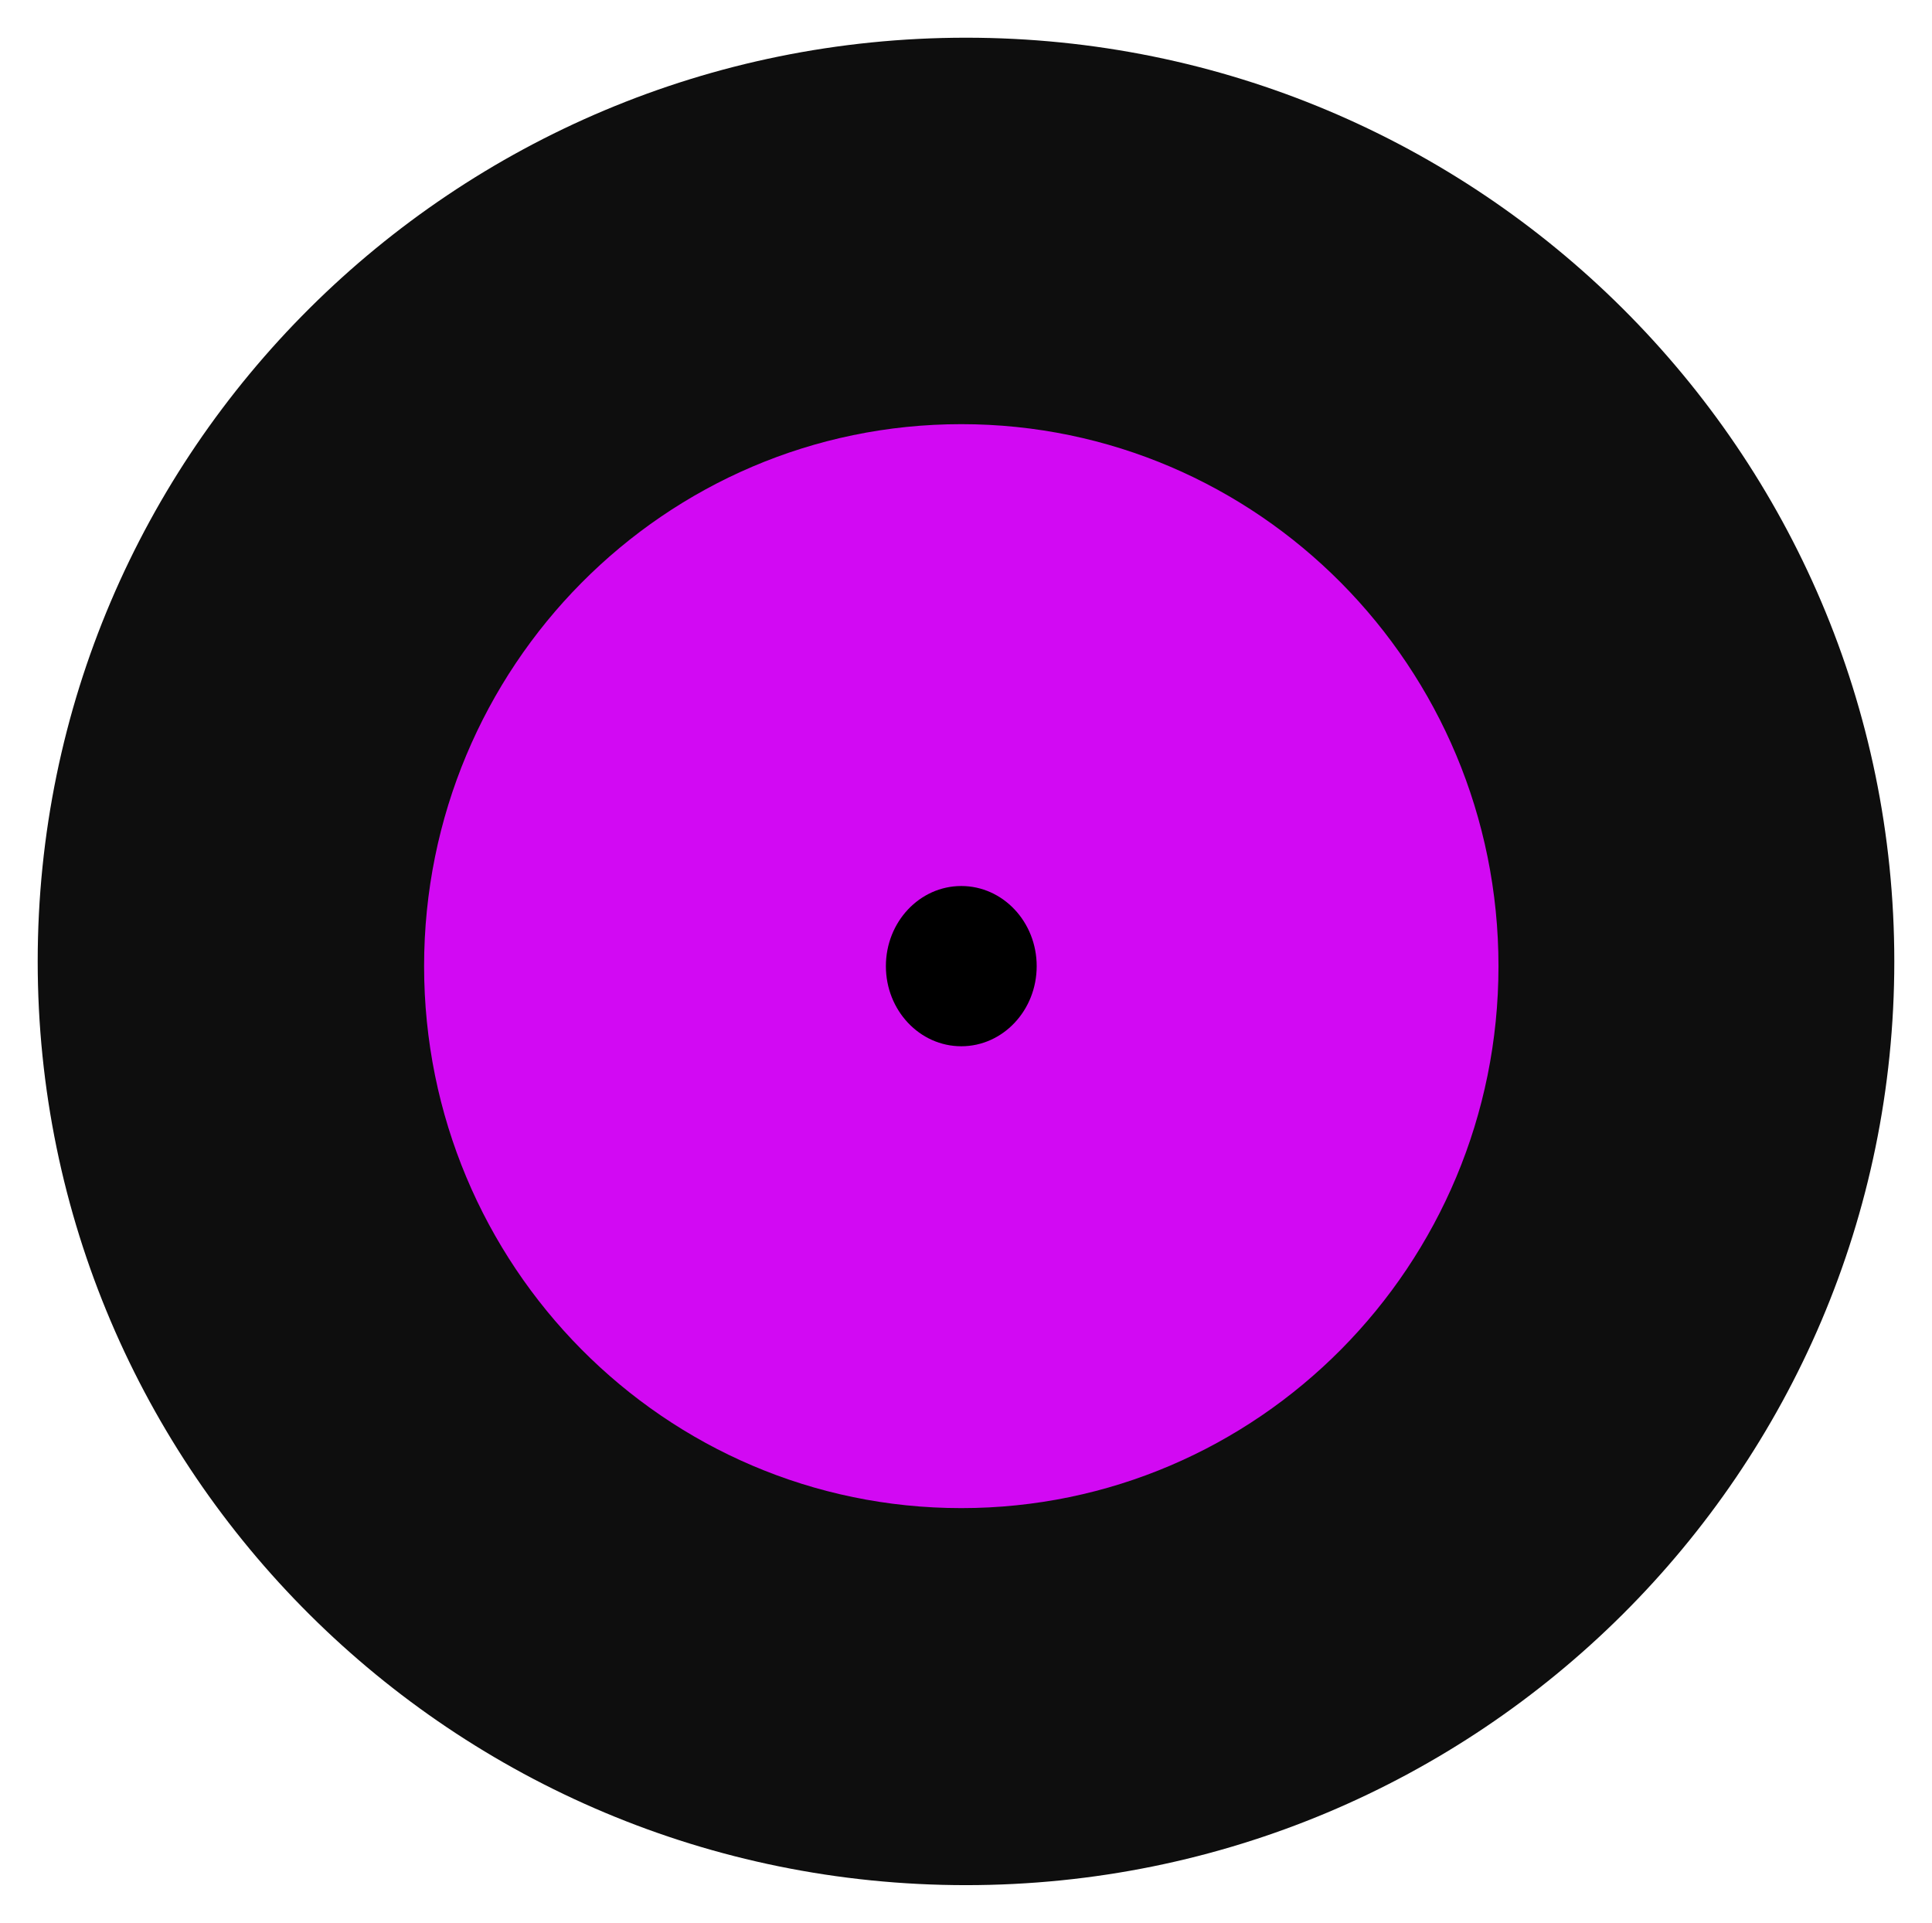 <svg width="205" height="204" viewBox="0 0 205 204" fill="none" xmlns="http://www.w3.org/2000/svg">
<g filter="url(#filter0_f)">
<path d="M102.5 200C156.9 200 201 156.124 201 102C201 47.876 156.9 4 102.5 4C48.1 4 4 47.876 4 102C4 156.124 48.1 200 102.5 200Z" fill="#0E0E0E"/>
</g>
<g filter="url(#filter1_f)">
<path d="M102 160C133.48 160 159 134.256 159 102.5C159 70.744 133.48 45 102 45C70.52 45 45 70.744 45 102.5C45 134.256 70.52 160 102 160Z" fill="#D209F3"/>
</g>
<g filter="url(#filter2_f)">
<path d="M102 111C106.418 111 110 107.194 110 102.5C110 97.806 106.418 94 102 94C97.582 94 94 97.806 94 102.5C94 107.194 97.582 111 102 111Z" fill="black"/>
</g>
<defs>
<filter id="filter0_f" x="0" y="0" width="205" height="204" filterUnits="userSpaceOnUse" color-interpolation-filters="sRGB">
<feFlood flood-opacity="0" result="BackgroundImageFix"/>
<feBlend mode="normal" in="SourceGraphic" in2="BackgroundImageFix" result="shape"/>
<feGaussianBlur stdDeviation="2" result="effect1_foregroundBlur"/>
</filter>
<filter id="filter1_f" x="41" y="41" width="122" height="123" filterUnits="userSpaceOnUse" color-interpolation-filters="sRGB">
<feFlood flood-opacity="0" result="BackgroundImageFix"/>
<feBlend mode="normal" in="SourceGraphic" in2="BackgroundImageFix" result="shape"/>
<feGaussianBlur stdDeviation="2" result="effect1_foregroundBlur"/>
</filter>
<filter id="filter2_f" x="90" y="90" width="24" height="25" filterUnits="userSpaceOnUse" color-interpolation-filters="sRGB">
<feFlood flood-opacity="0" result="BackgroundImageFix"/>
<feBlend mode="normal" in="SourceGraphic" in2="BackgroundImageFix" result="shape"/>
<feGaussianBlur stdDeviation="2" result="effect1_foregroundBlur"/>
</filter>
</defs>
</svg>
